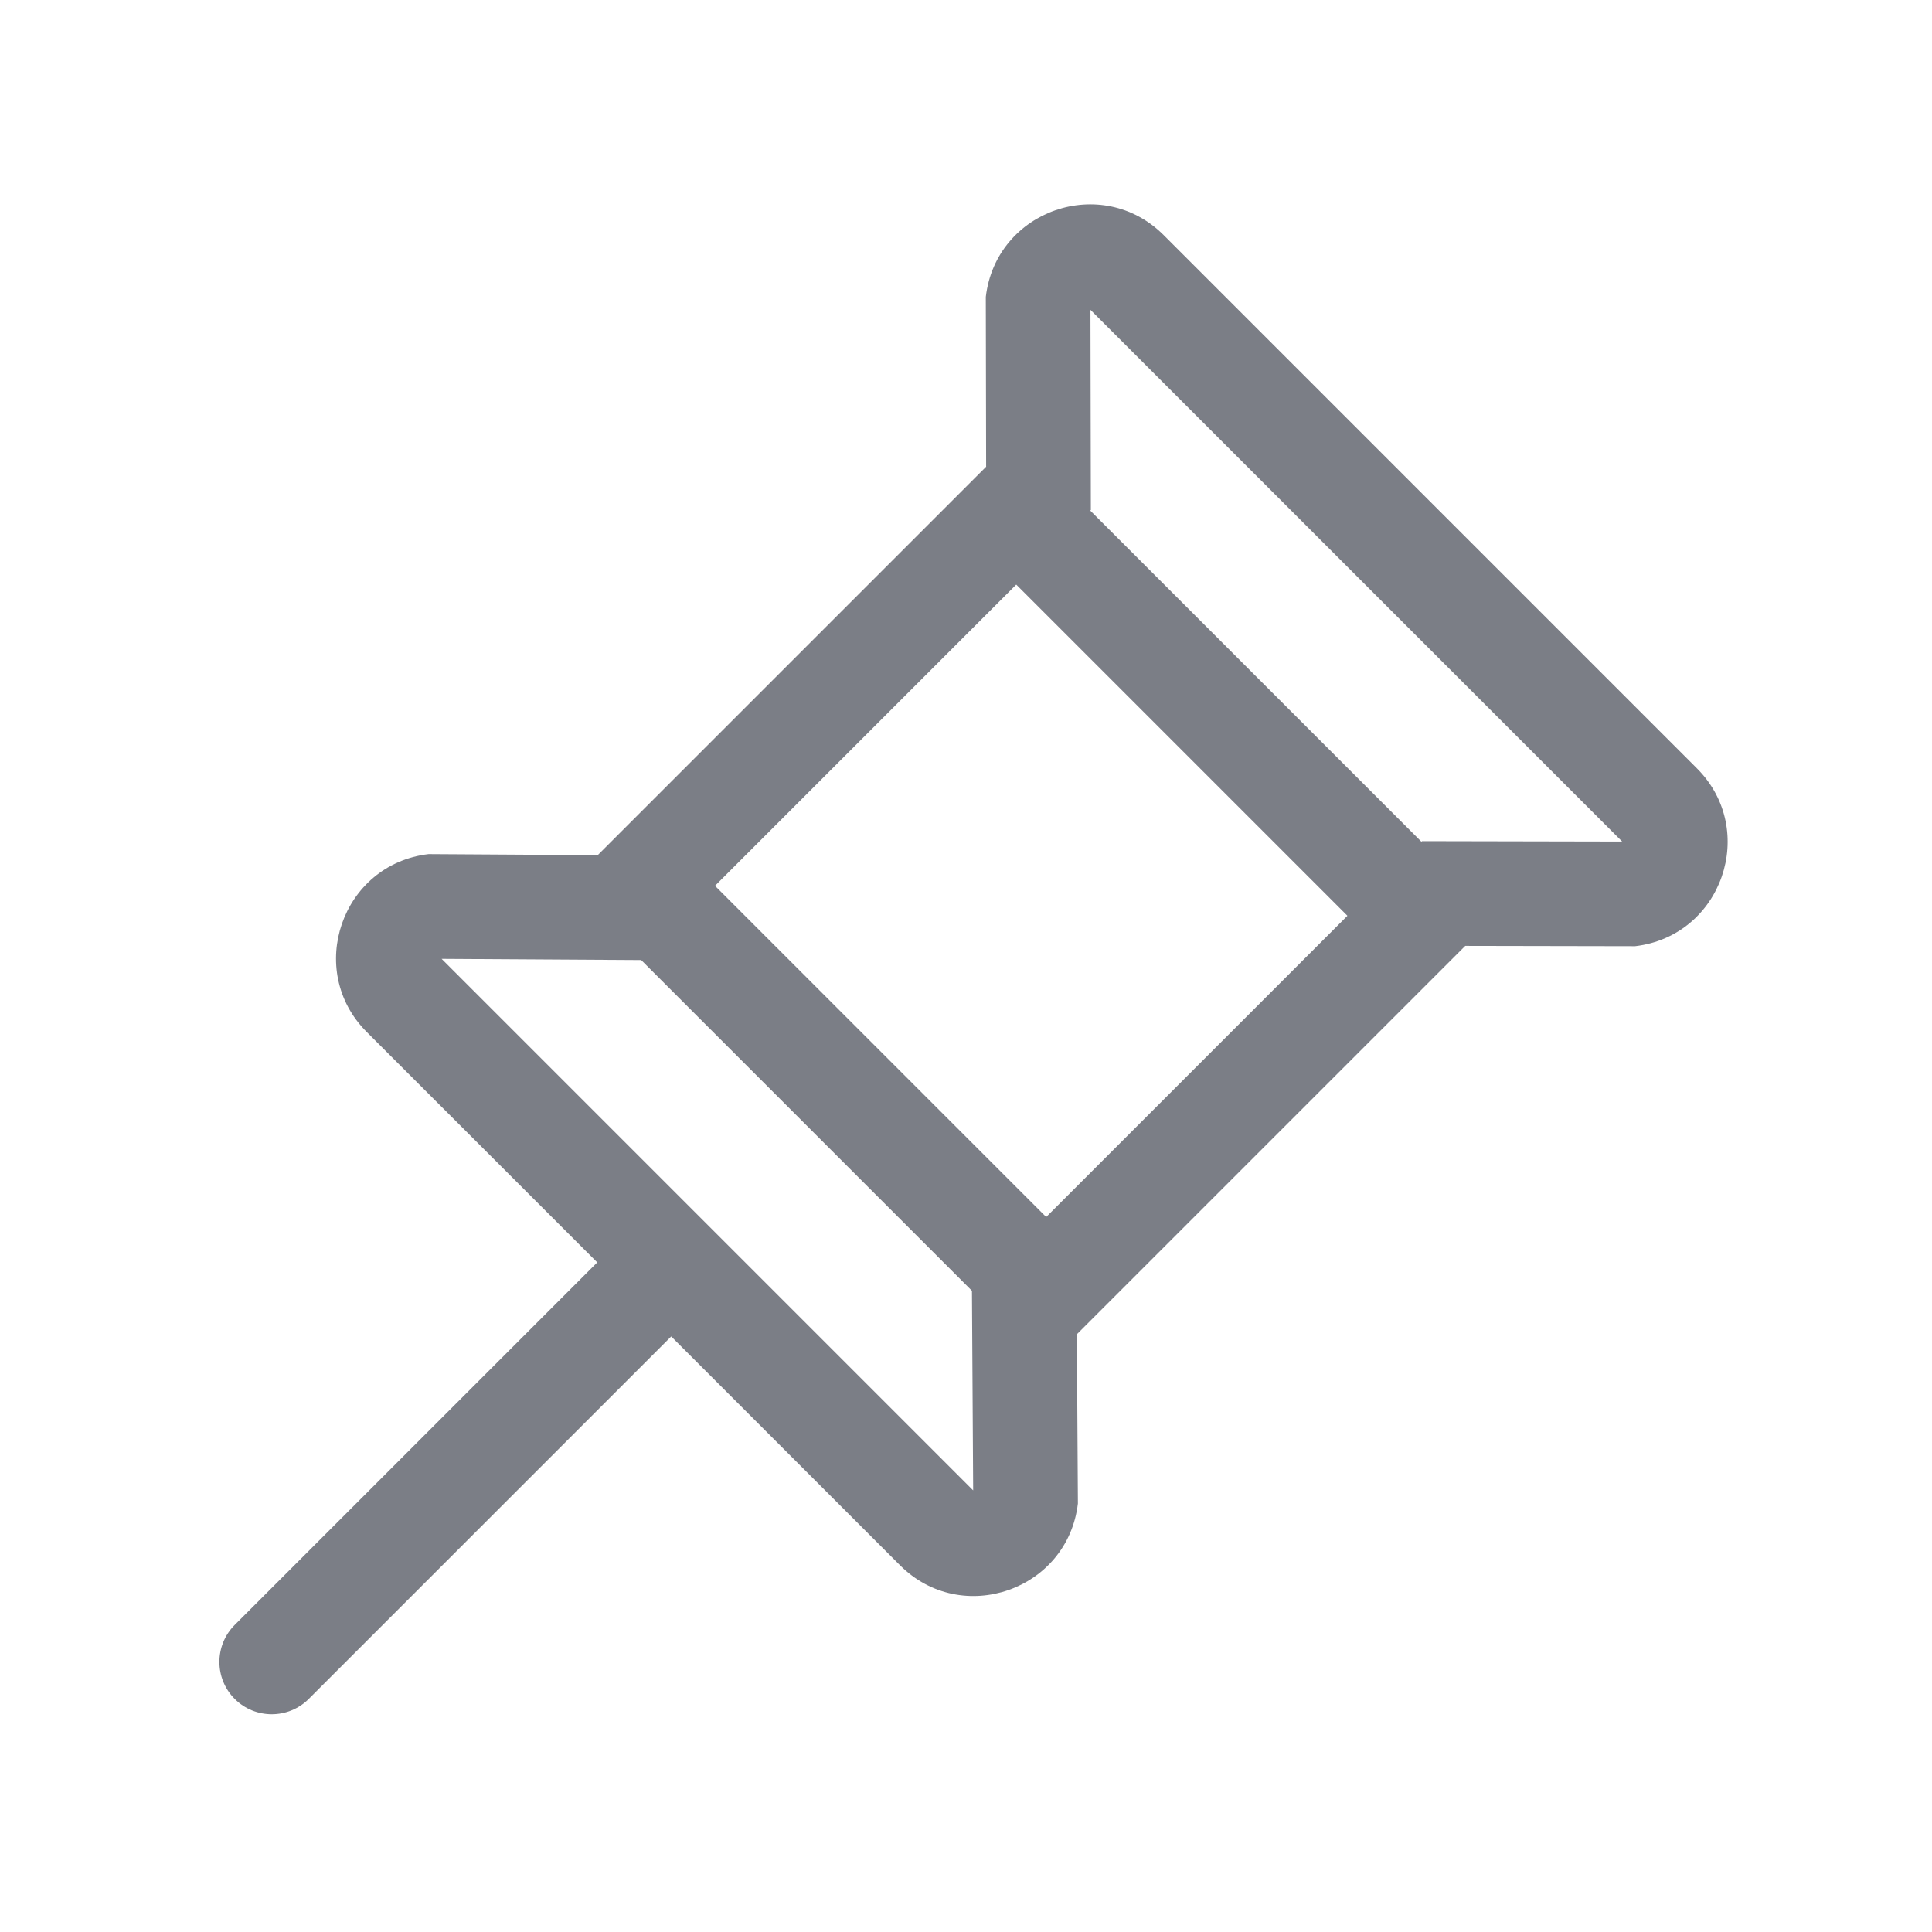 <svg width="24" height="24" viewBox="0 0 24 24" fill="none" xmlns="http://www.w3.org/2000/svg">
<path fill-rule="evenodd" clip-rule="evenodd" d="M20.312 11.754L18.202 11.75L13.377 16.575L13.39 18.677C13.263 19.755 11.947 20.212 11.18 19.444L8.338 16.602L3.835 21.105C3.581 21.358 3.17 21.358 2.916 21.105C2.662 20.851 2.662 20.439 2.916 20.185L7.419 15.682L4.556 12.82C3.789 12.053 4.245 10.737 5.324 10.61L7.425 10.623L12.25 5.798L12.246 3.688C12.373 2.609 13.688 2.153 14.456 2.921L21.079 9.544C21.847 10.312 21.391 11.627 20.312 11.754ZM12.089 18.514L5.486 11.911L7.96 11.926L7.963 11.924L12.076 16.037L12.074 16.04L12.089 18.514ZM12.624 7.262L8.882 11.004L12.996 15.118L16.738 11.376L12.624 7.262ZM13.544 6.343L13.551 6.335L13.546 3.849L20.151 10.454L17.665 10.449L17.657 10.456L13.544 6.343Z" fill="#7B7E86"/>
</svg>
